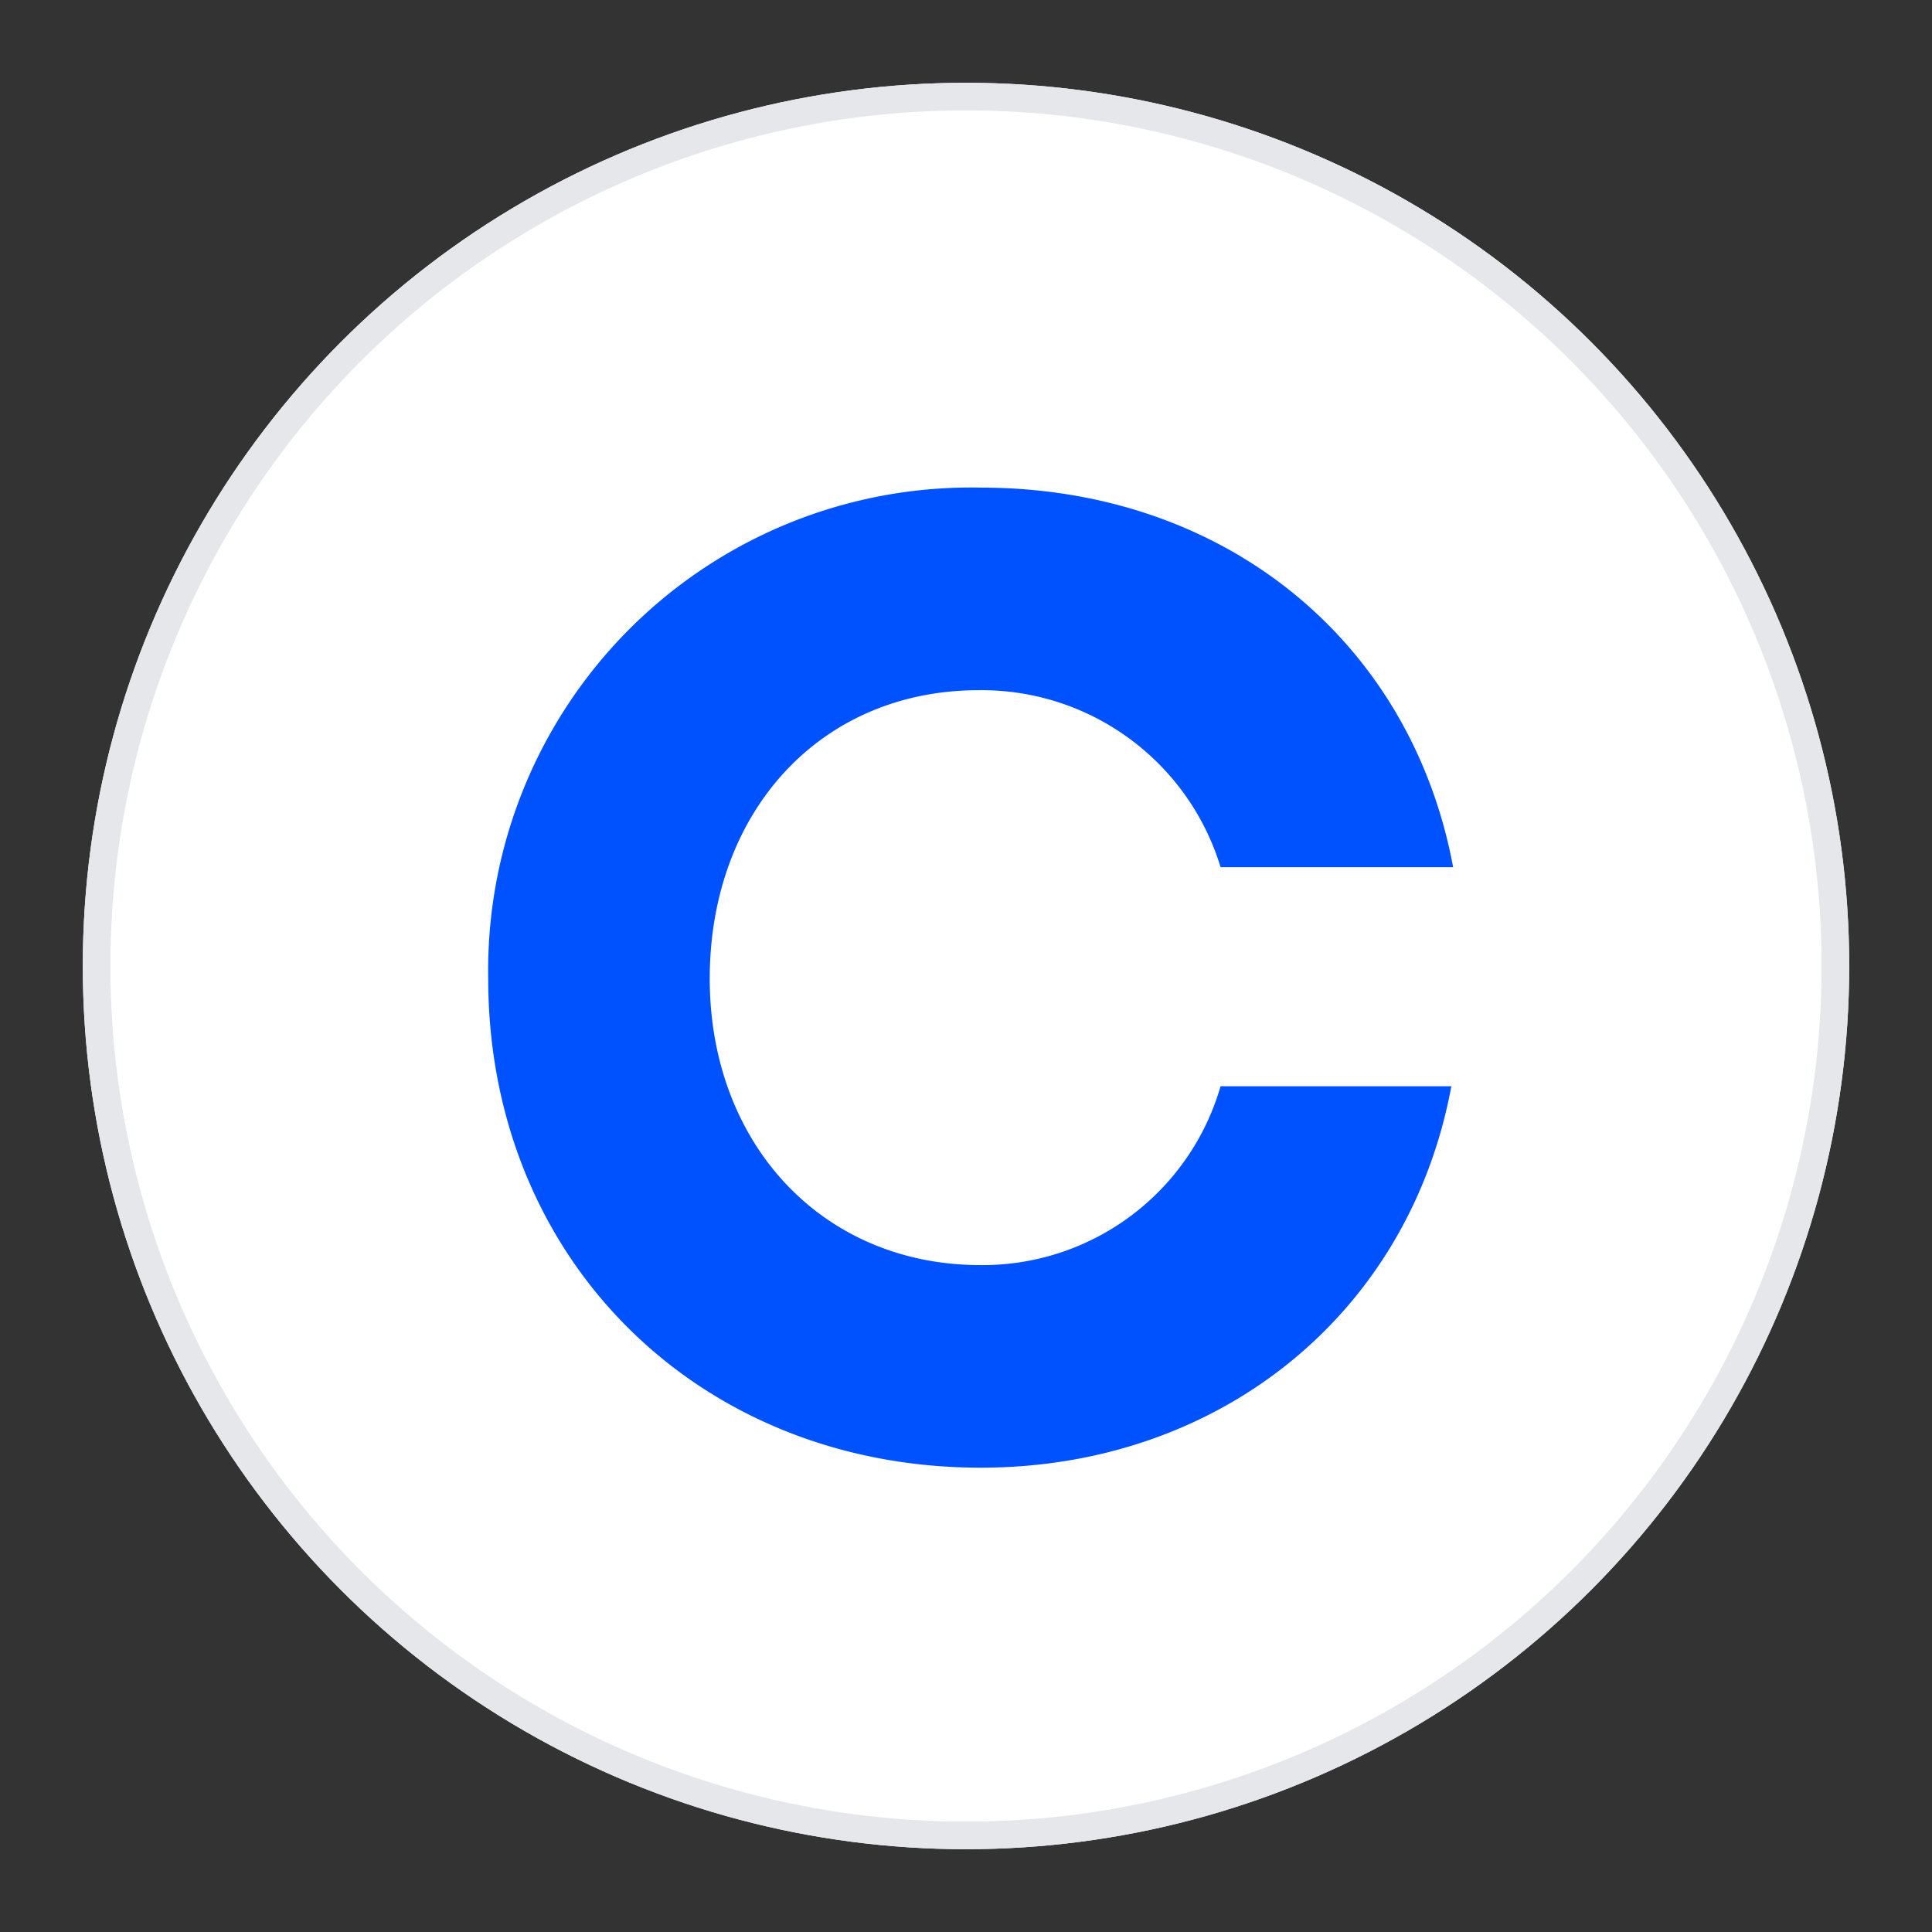 <svg xmlns="http://www.w3.org/2000/svg" width="70" height="70" viewBox="0 0 70 70">
    <rect x="0" y="0" width="70" height="70" fill="#333333" stroke="none"/>
    <defs>
        <style>
            .cls-1{fill:none}
        </style>
    </defs>
    <g id="coin-stock" transform="translate(0 0.01)">
        <path id="bg" d="M0 0H70V70H0z" class="cls-1" transform="translate(0 -0.01)"/>
        <g id="icon" transform="translate(9.749 15.589)">
            <g id="bg-2" fill="#fff" stroke="#e5e7eb" transform="translate(-6.749 -12.599)">
                <circle cx="32" cy="32" r="32" stroke="none"/>
                <circle cx="32" cy="32" r="31.5" class="cls-1"/>
            </g>
            <path id="icon-2" fill="#0052ff" d="M17.778 25.207a9.051 9.051 0 0 1 8.757 6.413h8.426c-1.527-8.2-8.293-13.753-17.115-13.753A17.494 17.494 0 0 0 0 35.656c0 10.183 7.63 17.721 17.846 17.721 8.624 0 15.523-5.555 17.05-13.821h-8.361a8.974 8.974 0 0 1-8.691 6.481c-5.773 0-9.818-4.431-9.818-10.381.002-6.018 3.982-10.449 9.752-10.449z" transform="translate(7.94 -15.799)"/>
        </g>
    </g>
</svg>
